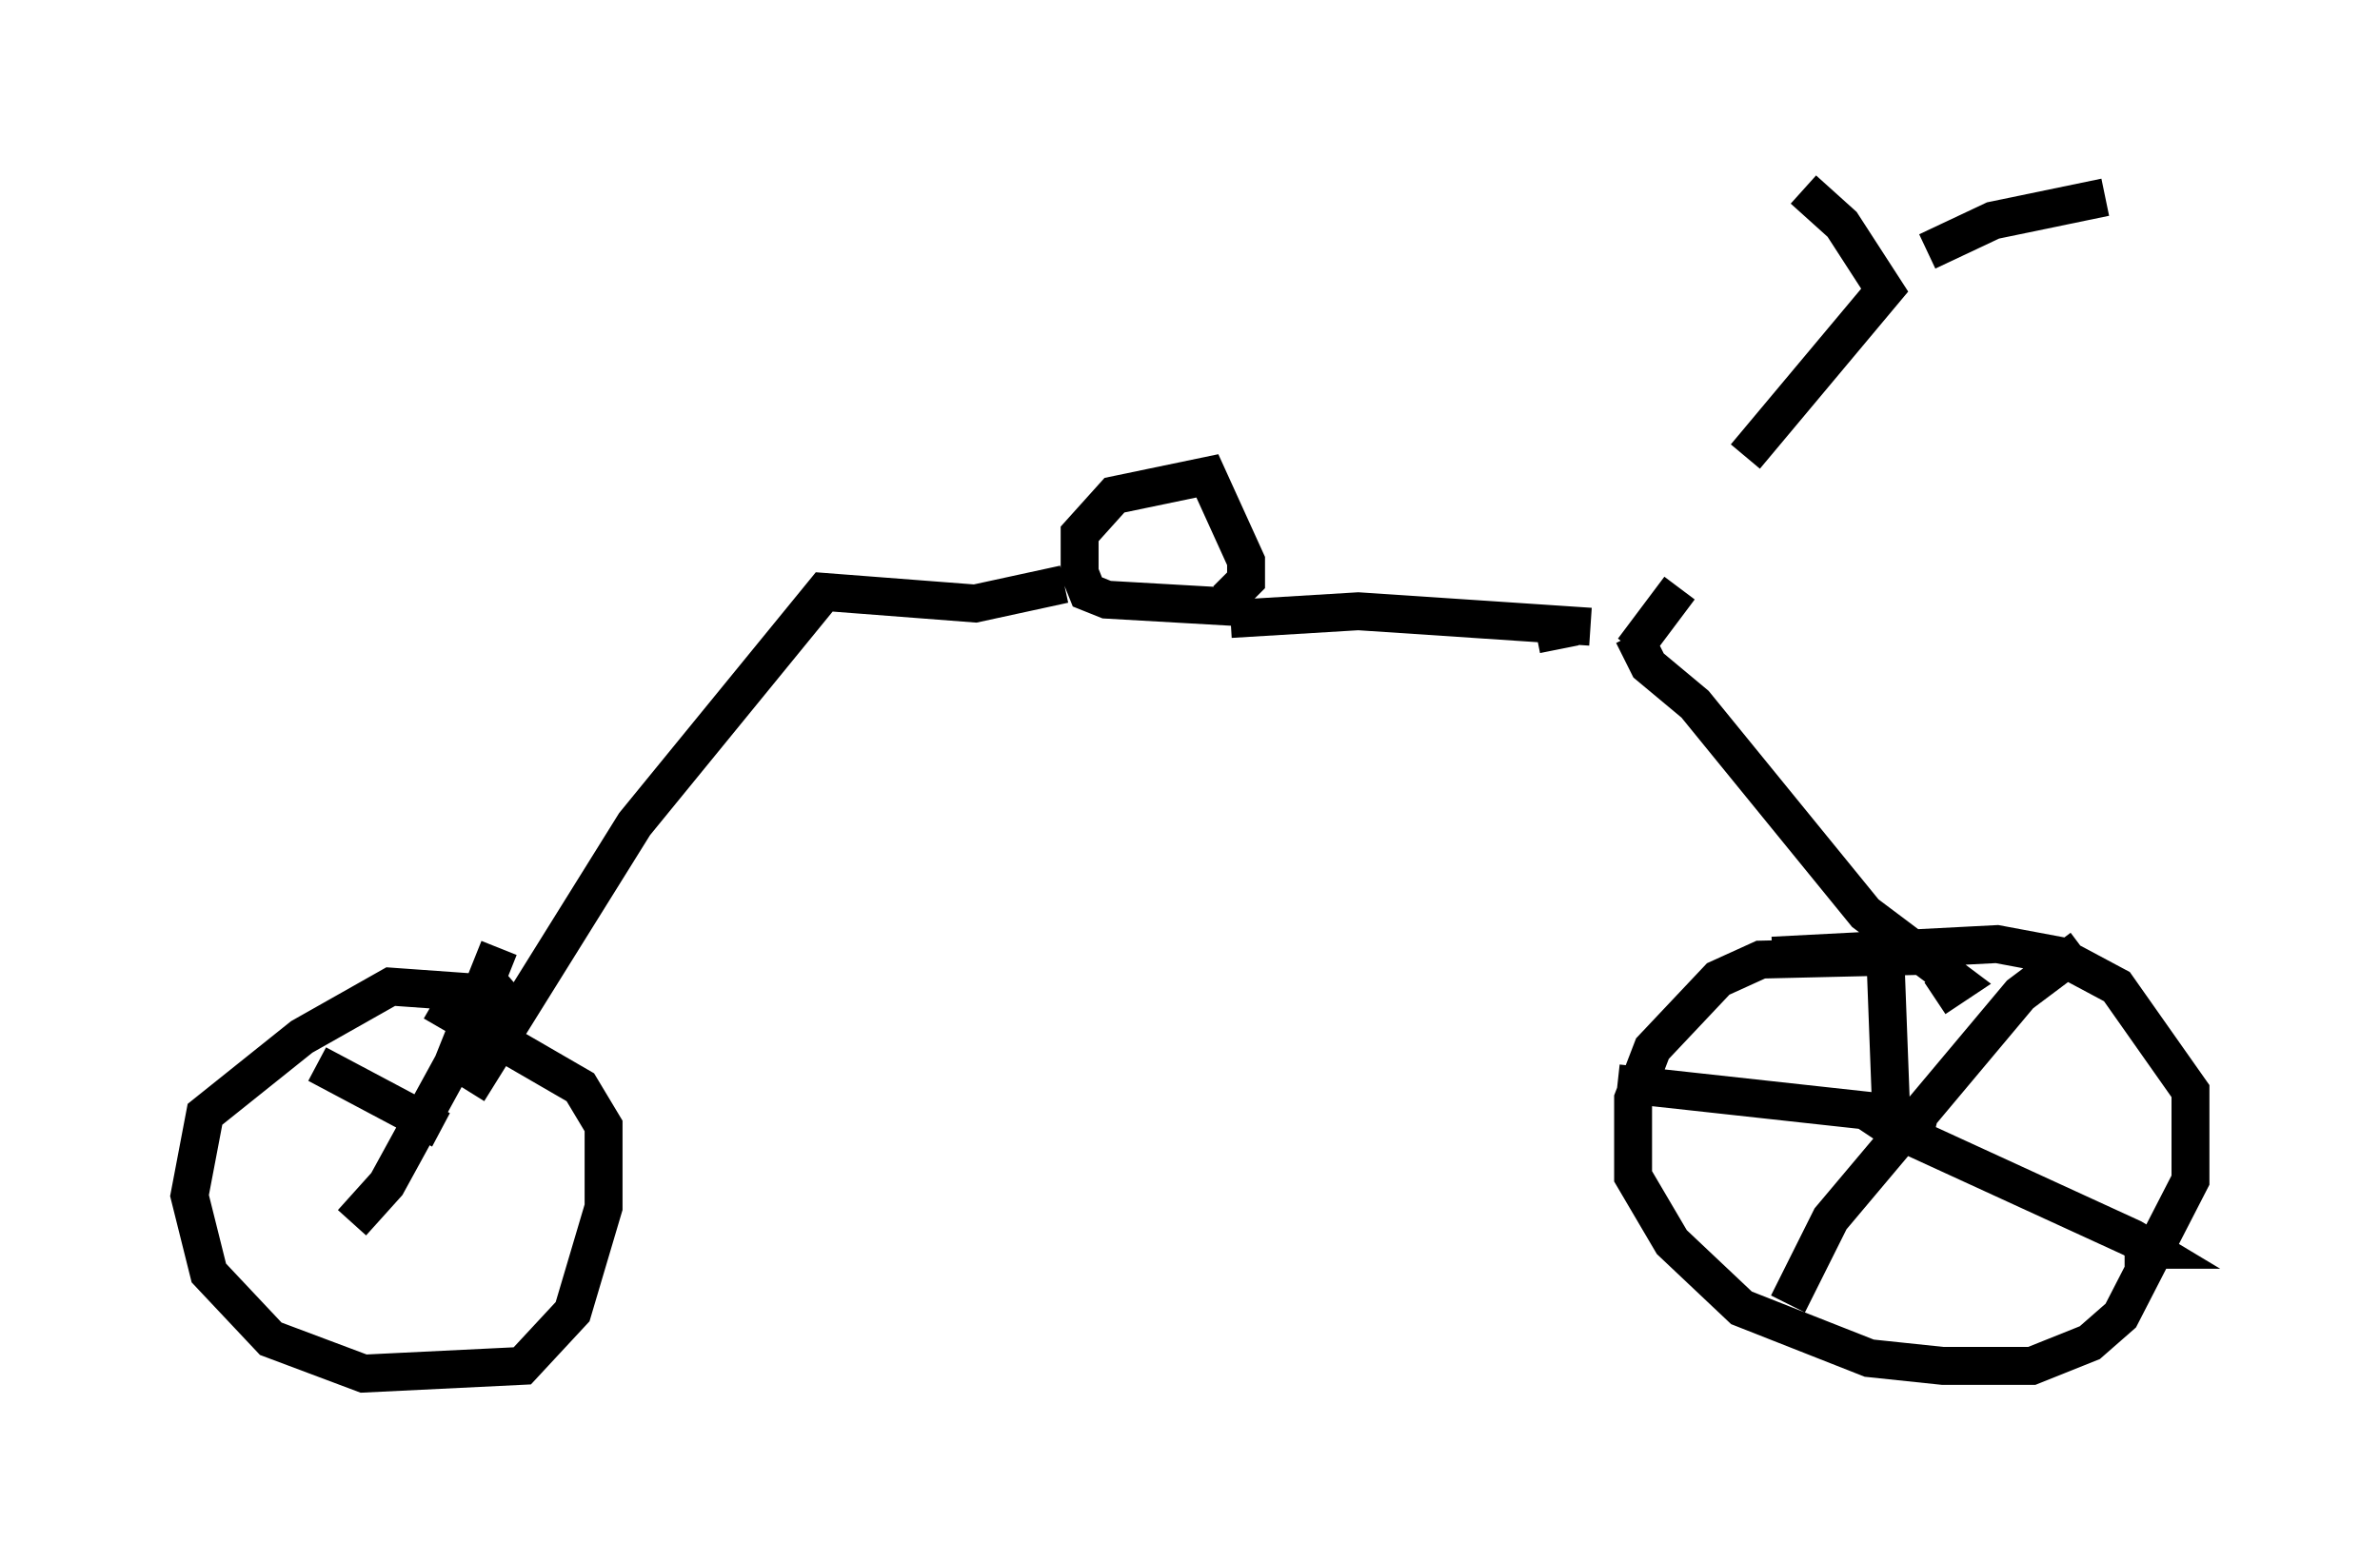 <?xml version="1.0" encoding="utf-8" ?>
<svg baseProfile="full" height="41.238" version="1.1" width="62.778" xmlns="http://www.w3.org/2000/svg" xmlns:ev="http://www.w3.org/2001/xml-events" xmlns:xlink="http://www.w3.org/1999/xlink"><defs /><rect fill="white" height="41.238" width="62.778" x="0" y="0" /><path d="M43.792, 15.413 m2.246, -3.369 l3.675, -4.39 -1.123, -1.735 l-1.021, -0.919 m3.267, 1.633 l1.735, -0.817 2.96, -0.613 m-11.229, 10.311 l-1.225, 1.633 m0.0, -0.408 l0.408, 0.817 1.225, 1.021 l4.492, 5.513 2.45, 1.838 l-0.613, 0.408 m-0.204, -1.123 l-4.39, 0.102 -1.123, 0.51 l-1.735, 1.838 -0.51, 1.327 l0.0, 2.042 1.021, 1.735 l1.838, 1.735 3.369, 1.327 l1.94, 0.204 2.348, 0.0 l1.531, -0.613 0.817, -0.715 l1.838, -3.573 0.0, -2.348 l-1.94, -2.756 -1.531, -0.817 l-1.633, -0.306 -5.921, 0.306 m2.96, -0.408 l0.204, 5.41 -1.633, 1.94 l-1.123, 2.246 m2.858, -4.594 l6.227, 2.858 0.51, 0.306 l-0.715, 0.0 m-5.615, -2.756 l0.204, -0.817 2.654, -3.165 l1.633, -1.225 m-5.104, 4.696 l-0.613, -0.408 -6.533, -0.715 m-1.123, -12.046 l-1.021, 0.204 m1.429, -0.204 l-6.125, -0.408 -3.369, 0.204 m0.306, -0.306 l-3.573, -0.204 -0.51, -0.204 l-0.204, -0.51 0.0, -1.021 l0.919, -1.021 2.45, -0.51 l1.021, 2.246 0.0, 0.51 l-0.51, 0.51 m-4.288, -0.408 l-2.348, 0.51 -3.981, -0.306 l-5.002, 6.125 -4.39, 7.044 m1.429, -1.838 l-0.613, -0.715 -2.858, -0.204 l-2.348, 1.327 -2.552, 2.042 l-0.408, 2.144 0.51, 2.042 l1.633, 1.735 2.45, 0.919 l4.185, -0.204 1.327, -1.429 l0.817, -2.756 0.0, -2.144 l-0.613, -1.021 -3.879, -2.246 m1.735, -1.429 l-1.225, 3.063 -1.735, 3.165 l-0.919, 1.021 m-0.919, -4.185 l3.267, 1.735 " fill="none" stroke="black" stroke-width="1" /></svg>